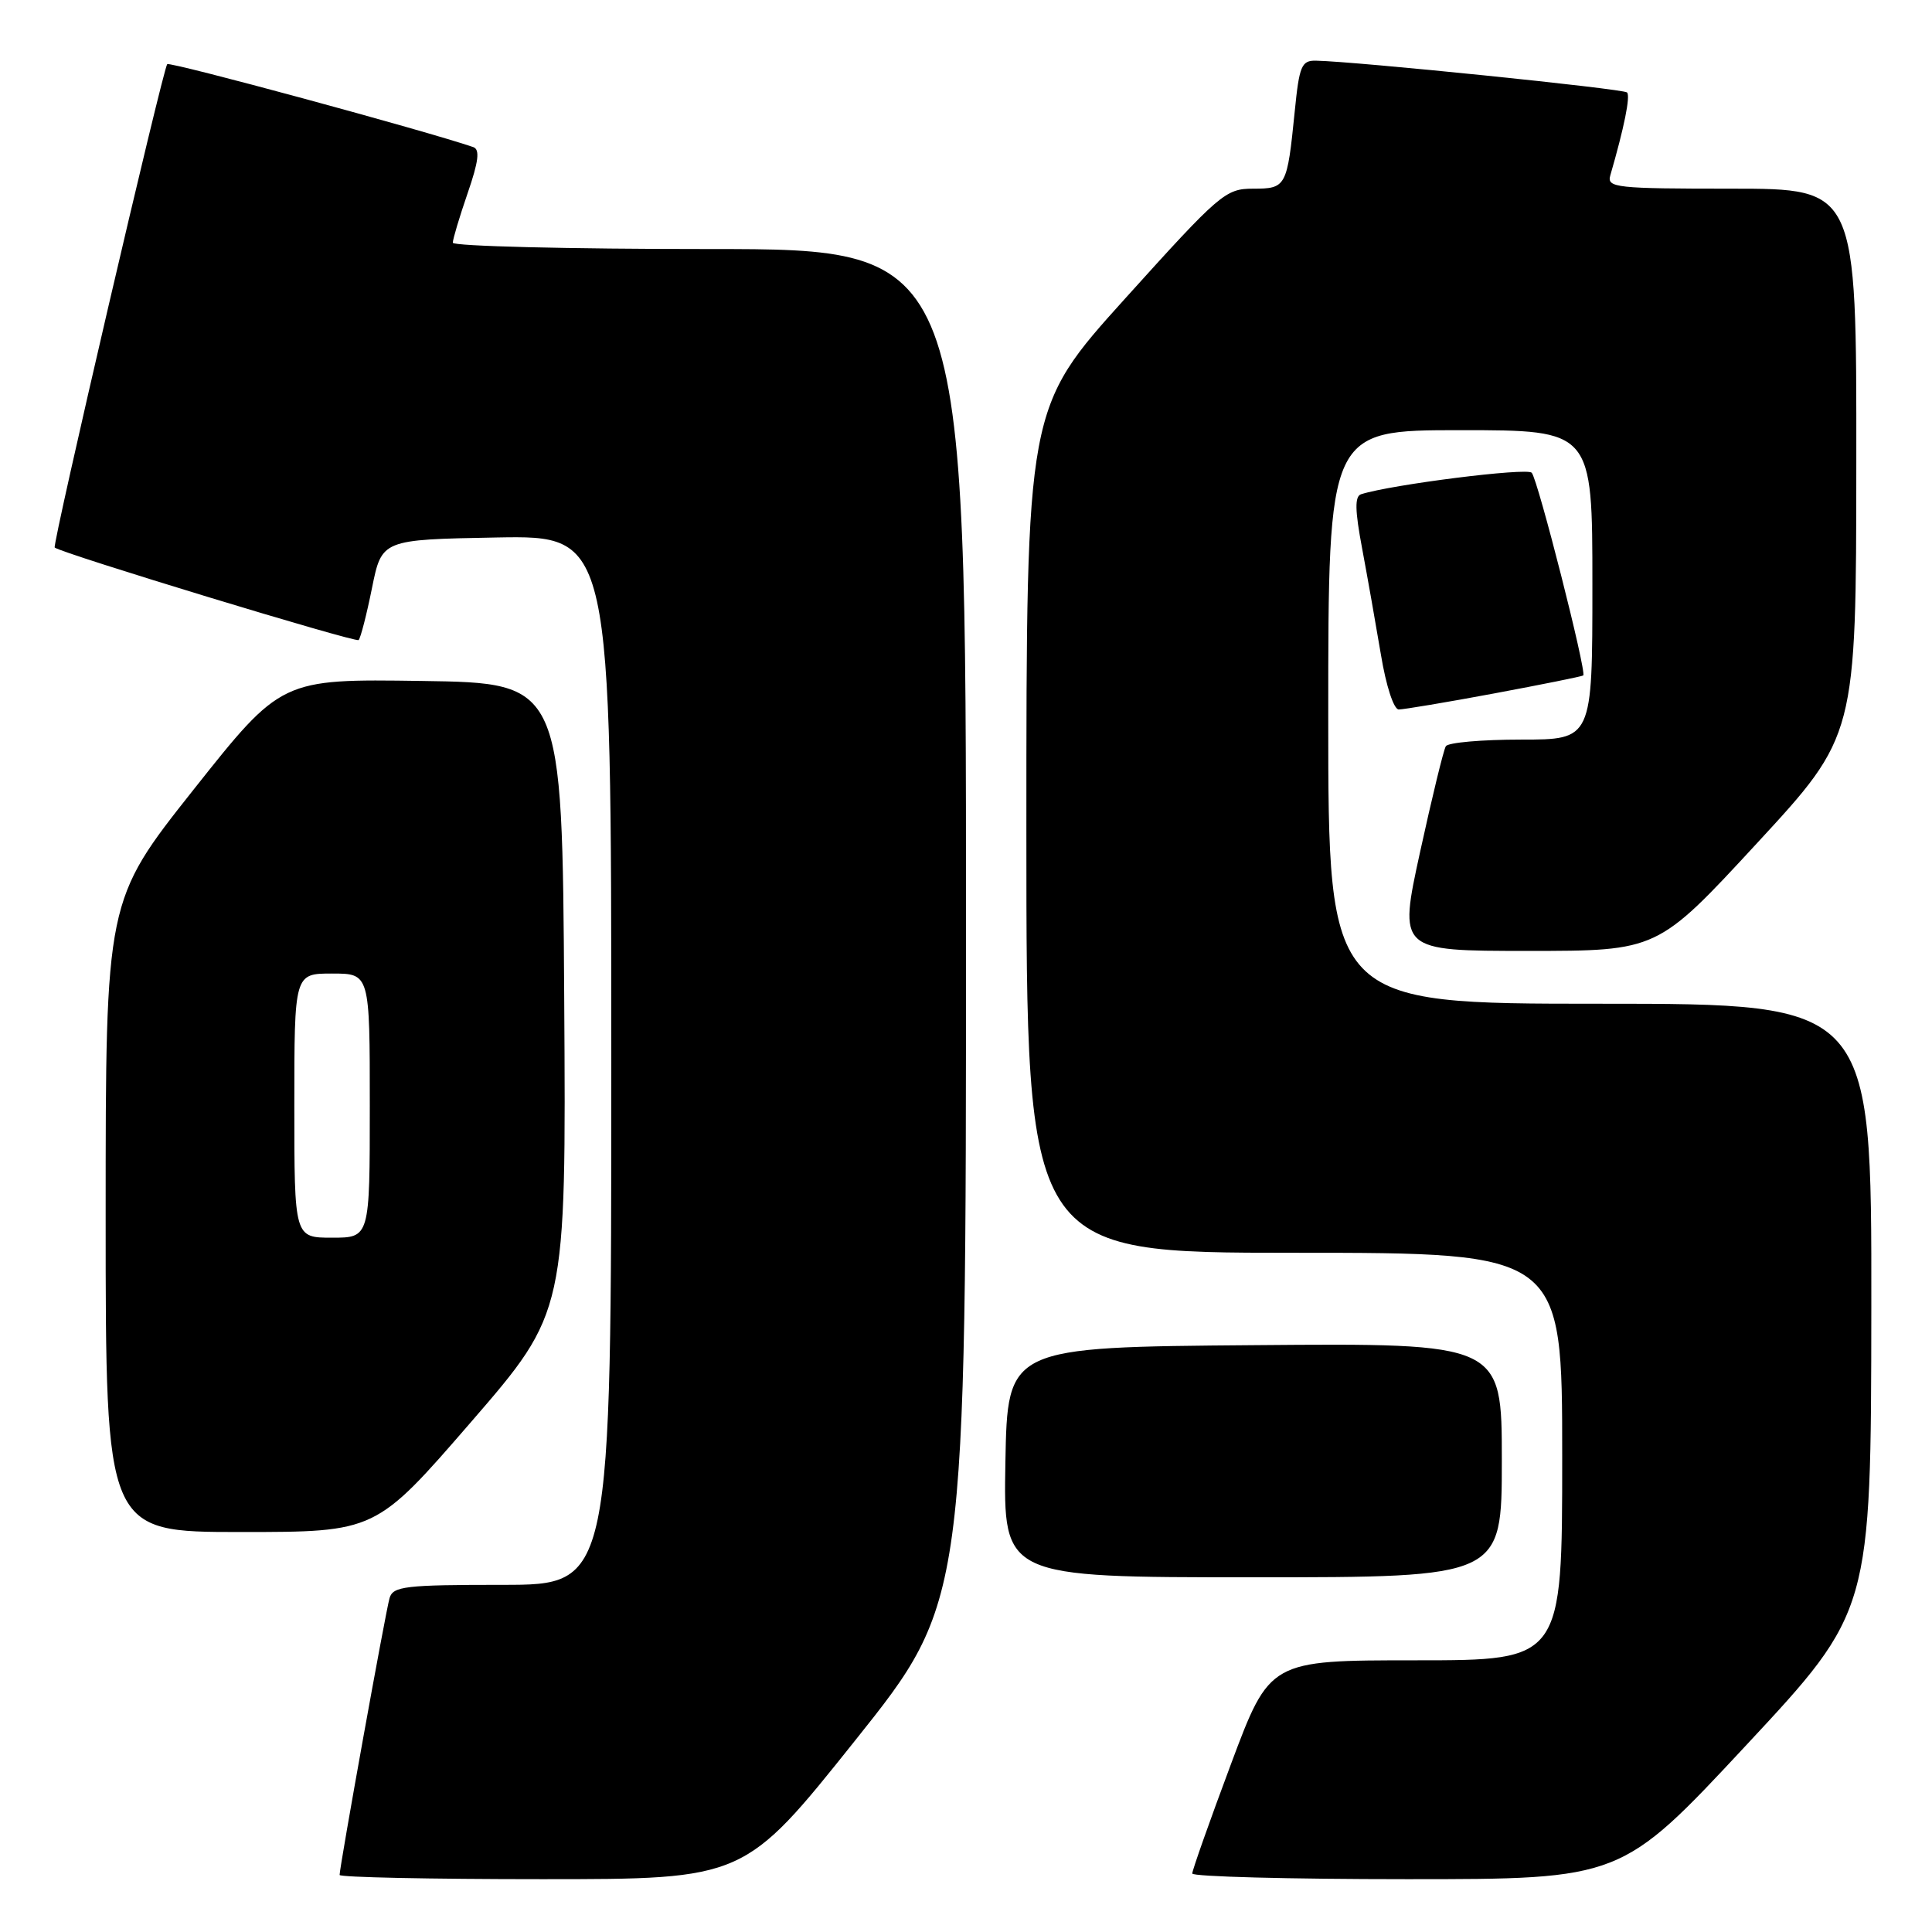 <?xml version="1.0" encoding="UTF-8" standalone="no"?>
<!DOCTYPE svg PUBLIC "-//W3C//DTD SVG 1.1//EN" "http://www.w3.org/Graphics/SVG/1.1/DTD/svg11.dtd" >
<svg xmlns="http://www.w3.org/2000/svg" xmlns:xlink="http://www.w3.org/1999/xlink" version="1.1" viewBox="0 0 256 256">
 <g >
 <path fill="currentColor"
d=" M 113.32 230.61 C 128.00 212.22 128.00 212.22 128.00 122.61 C 128.00 33.00 128.00 33.00 94.00 33.00 C 75.30 33.00 60.00 32.62 60.00 32.16 C 60.00 31.69 60.88 28.75 61.96 25.61 C 63.42 21.39 63.61 19.80 62.71 19.49 C 56.35 17.31 22.53 8.14 22.16 8.50 C 21.60 9.07 6.89 72.24 7.25 72.55 C 8.12 73.31 47.15 85.19 47.52 84.81 C 47.78 84.55 48.58 81.45 49.29 77.92 C 50.59 71.50 50.59 71.50 65.79 71.22 C 81.00 70.95 81.00 70.95 81.00 140.47 C 81.00 210.00 81.00 210.00 66.57 210.00 C 53.69 210.00 52.08 210.19 51.62 211.75 C 51.11 213.46 45.00 247.34 45.00 248.44 C 45.00 248.75 57.07 249.00 71.82 249.00 C 98.64 249.00 98.64 249.00 113.32 230.61 Z  M 231.38 231.25 C 247.92 213.50 247.92 213.50 247.96 173.25 C 248.00 133.00 248.00 133.00 212.00 133.00 C 176.00 133.00 176.00 133.00 176.00 95.00 C 176.00 57.00 176.00 57.00 193.50 57.00 C 211.00 57.00 211.00 57.00 211.00 77.50 C 211.00 98.00 211.00 98.00 201.56 98.00 C 196.37 98.00 191.87 98.39 191.58 98.88 C 191.28 99.36 189.75 105.66 188.17 112.88 C 185.31 126.00 185.31 126.00 202.47 126.00 C 219.63 126.00 219.63 126.00 232.79 111.75 C 245.95 97.50 245.95 97.50 245.97 61.25 C 246.00 25.00 246.00 25.00 229.43 25.00 C 214.13 25.00 212.90 24.87 213.37 23.25 C 215.21 16.91 216.06 12.72 215.59 12.25 C 215.10 11.76 179.54 8.13 174.37 8.04 C 172.46 8.00 172.16 8.72 171.56 14.75 C 170.55 24.78 170.43 25.00 166.04 25.00 C 162.39 25.00 161.64 25.64 149.11 39.53 C 136.00 54.06 136.00 54.06 136.00 110.03 C 136.00 166.00 136.00 166.00 171.50 166.00 C 207.00 166.00 207.00 166.00 207.00 193.00 C 207.00 220.00 207.00 220.00 187.63 220.00 C 168.25 220.00 168.25 220.00 163.11 233.75 C 160.28 241.31 157.98 247.84 157.98 248.25 C 157.99 248.66 170.79 249.00 186.42 249.00 C 214.84 249.00 214.84 249.00 231.38 231.25 Z  M 199.00 193.49 C 199.00 177.97 199.00 177.97 166.25 178.24 C 133.50 178.50 133.50 178.50 133.22 193.75 C 132.95 209.00 132.95 209.00 165.97 209.00 C 199.00 209.00 199.00 209.00 199.00 193.49 Z  M 62.41 188.43 C 75.02 173.86 75.02 173.86 74.76 132.18 C 74.50 90.50 74.50 90.50 55.89 90.23 C 37.28 89.96 37.28 89.96 25.64 104.64 C 14.00 119.33 14.00 119.33 14.00 161.16 C 14.00 203.00 14.00 203.00 31.90 203.00 C 49.79 203.00 49.79 203.00 62.41 188.43 Z  M 198.00 91.88 C 204.32 90.70 209.63 89.63 209.79 89.50 C 210.27 89.09 203.78 63.56 202.96 62.64 C 202.33 61.94 184.42 64.20 180.35 65.49 C 179.50 65.77 179.53 67.60 180.49 72.68 C 181.19 76.43 182.31 82.76 182.98 86.75 C 183.66 90.88 184.68 94.00 185.34 94.01 C 185.98 94.01 191.68 93.06 198.00 91.88 Z  M 39.00 146.50 C 39.00 129.00 39.00 129.00 44.00 129.00 C 49.00 129.00 49.00 129.00 49.00 146.50 C 49.00 164.00 49.00 164.00 44.00 164.00 C 39.00 164.00 39.00 164.00 39.00 146.50 Z "/>
</g>
</svg>